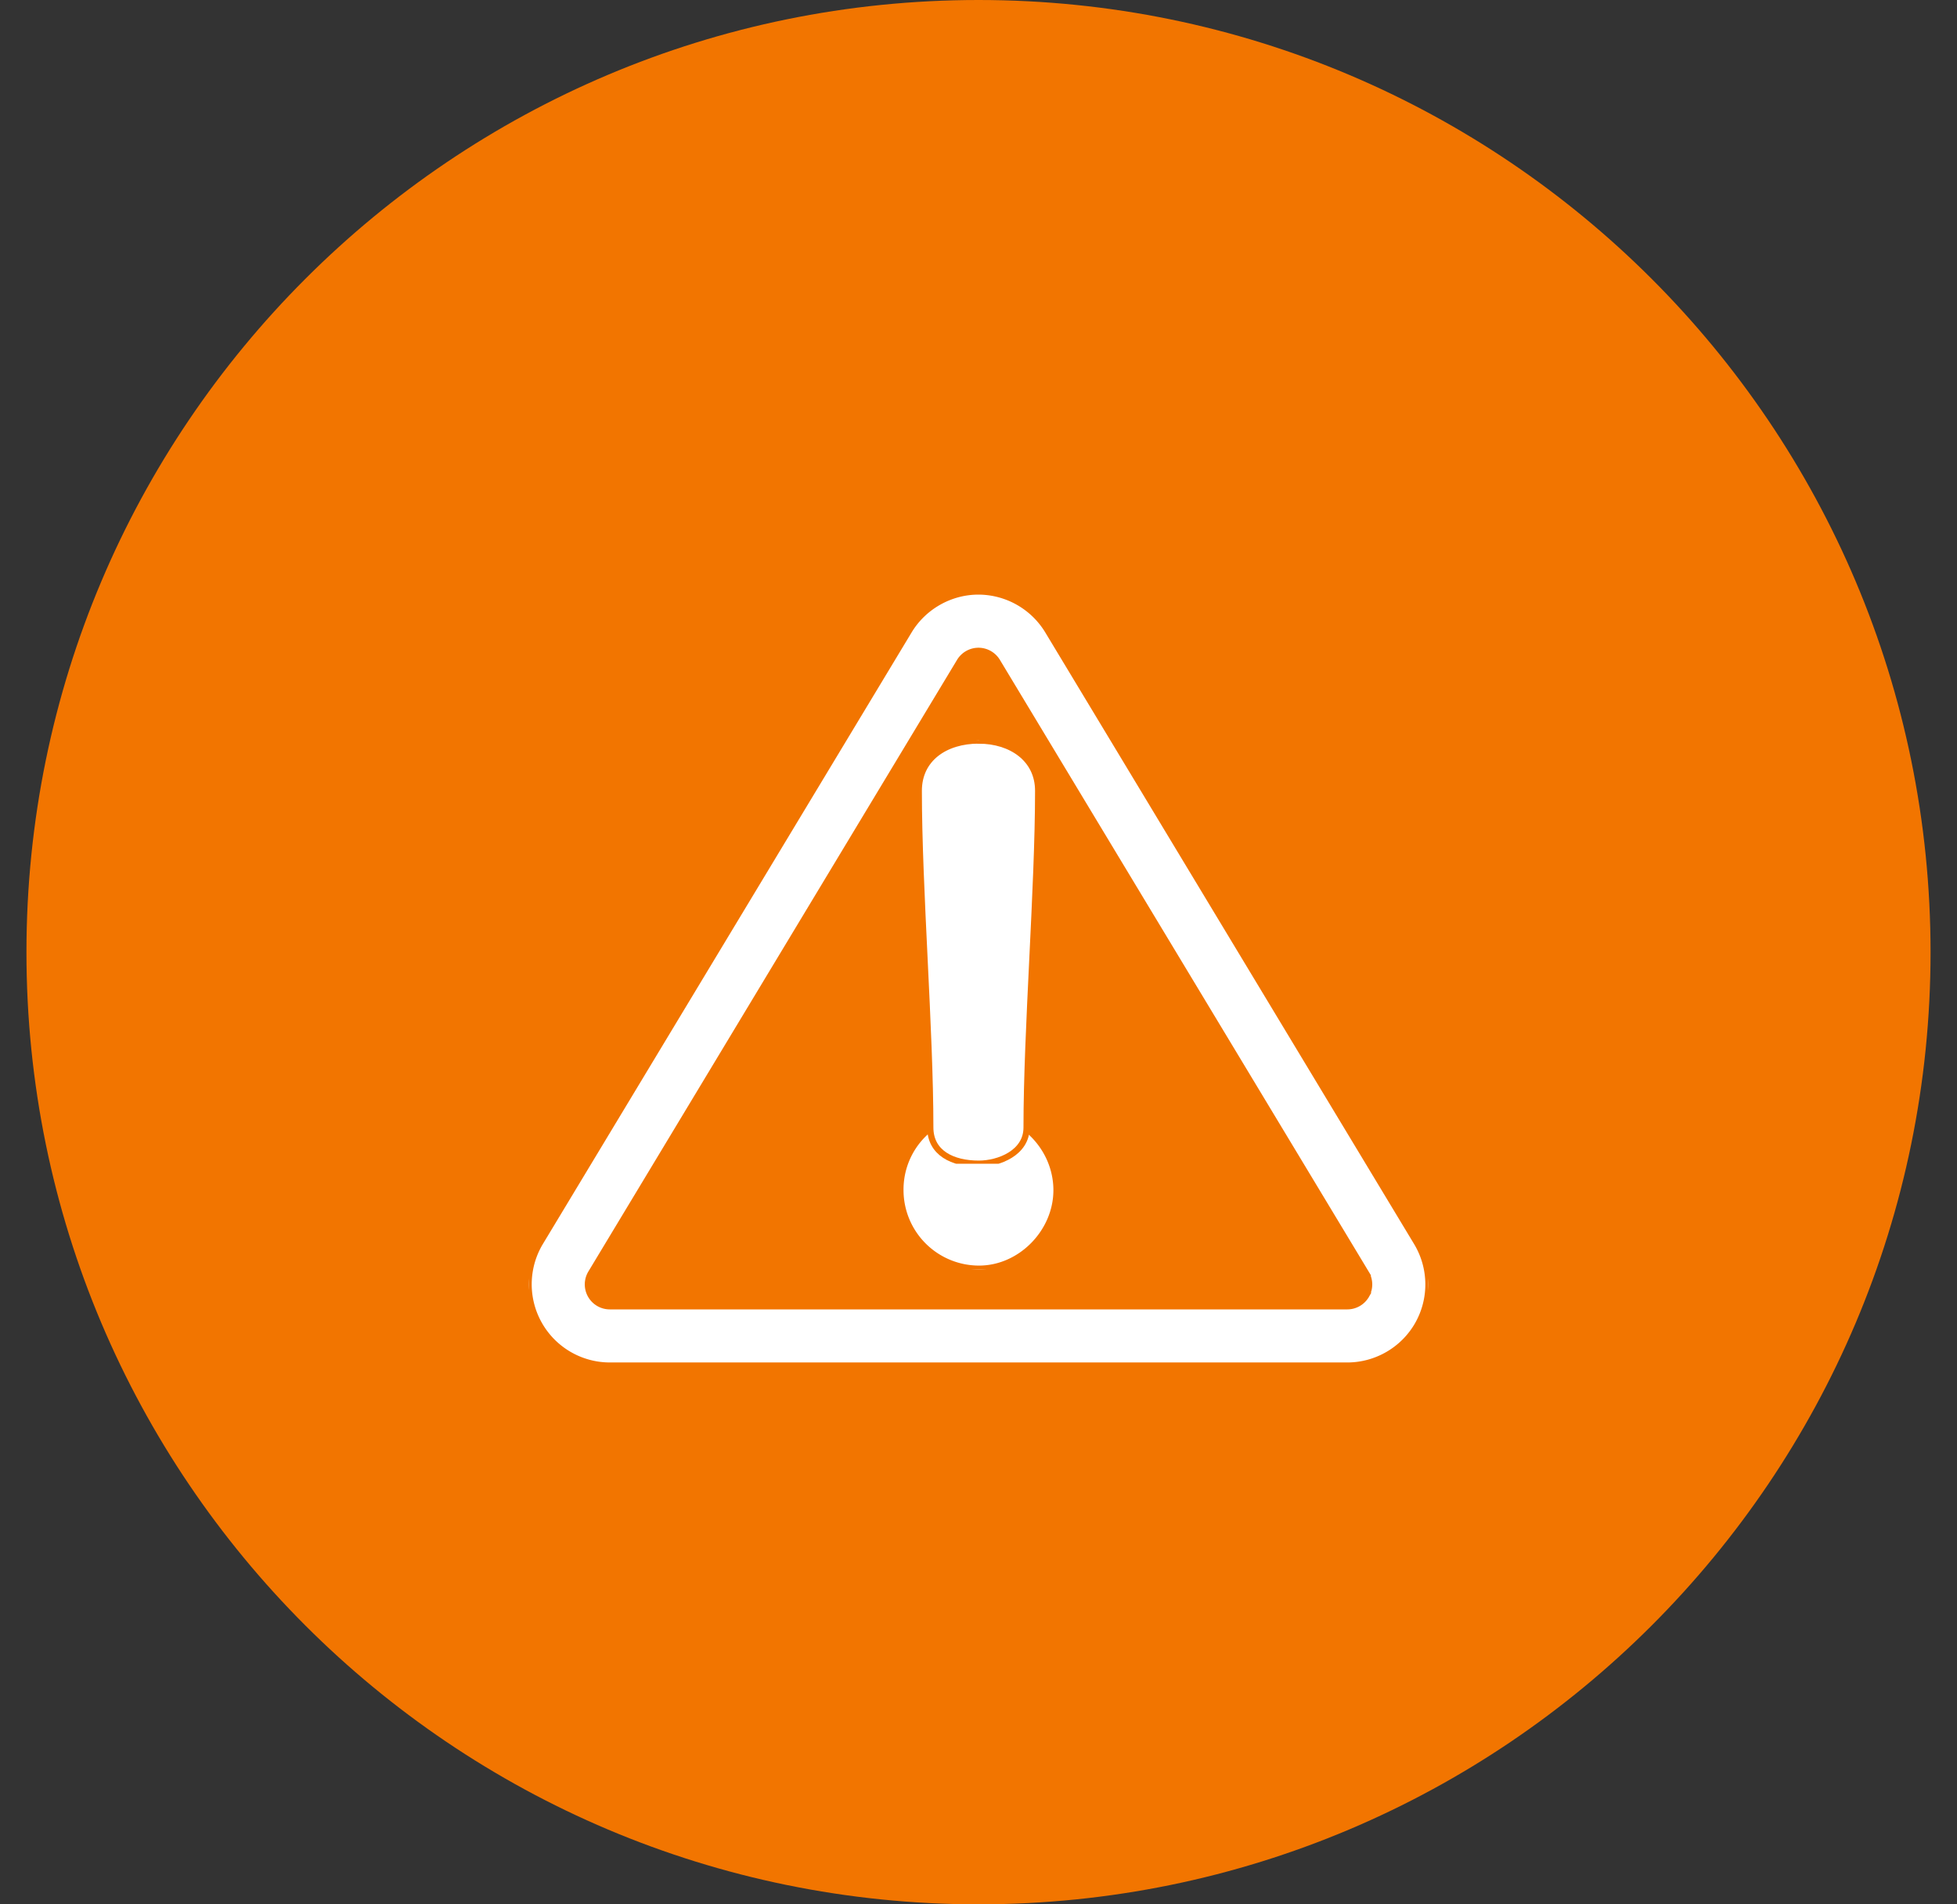 <svg width="37" height="36" xmlns="http://www.w3.org/2000/svg" xmlns:xlink="http://www.w3.org/1999/xlink" xmlns:svgjs="http://svgjs.com/svgjs" viewBox="248 1451 37 36"><rect x="248" y="1451" width="37" height="36" fill="#333333" stroke="none"/><svg width="37" height="36" xmlns="http://www.w3.org/2000/svg" xmlns:xlink="http://www.w3.org/1999/xlink" xmlns:svgjs="http://svgjs.com/svgjs" viewBox="0.5 0 36 36" fill="#f27500" x="248" y="1451"><svg xmlns="http://www.w3.org/2000/svg" xmlns:xlink="http://www.w3.org/1999/xlink" width="37" height="36" viewBox="0.324 0 35.995 35.995"><path paint-order="stroke fill markers" fill-rule="evenodd" d="M18.322 0c9.94 0 17.997 8.058 17.997 17.998 0 9.94-8.057 17.997-17.997 17.997S.324 27.937.324 17.998C.324 8.058 8.382 0 18.322 0z"/></svg></svg><svg width="17" height="15" xmlns="http://www.w3.org/2000/svg" xmlns:xlink="http://www.w3.org/1999/xlink" xmlns:svgjs="http://svgjs.com/svgjs" viewBox="0 0.191 17 14.619" fill="#fff" stroke-miterlimit="100" stroke="#f27500" stroke-width=".1" x="258" y="1462"><svg xmlns="http://www.w3.org/2000/svg" xmlns:xlink="http://www.w3.org/1999/xlink" width="17" height="15" viewBox="0 0.001 16.471 14.164"><path paint-order="stroke fill markers" fill-rule="evenodd" d="M16.258 11.92L9.502.718A1.487 1.487 0 0 0 8.235 0c-.515 0-1 .274-1.267.716L.212 11.92a1.482 1.482 0 0 0 1.267 2.244h13.512c.533 0 1.027-.289 1.289-.752a1.482 1.482 0 0 0-.022-1.492zm-.912.965a.408.408 0 0 1-.355.207H1.48a.408.408 0 0 1-.349-.617L7.886 1.27a.41.41 0 0 1 .35-.197.41.41 0 0 1 .348.197l6.756 11.205a.408.408 0 0 1 .006.41z"/></svg></svg><svg width="3" height="3" xmlns="http://www.w3.org/2000/svg" xmlns:xlink="http://www.w3.org/1999/xlink" xmlns:svgjs="http://svgjs.com/svgjs" viewBox="0.01 0 2.98 3" fill="#fff" stroke-miterlimit="100" stroke="#f27500" stroke-width=".1" x="265" y="1472"><svg xmlns="http://www.w3.org/2000/svg" xmlns:xlink="http://www.w3.org/1999/xlink" width="3" height="3" viewBox="0.233 0.67 2.024 2.038"><path paint-order="stroke fill markers" fill-rule="evenodd" d="M1.252.67a1.01 1.01 0 0 0-1.02 1.019 1.02 1.02 0 0 0 1.02 1.018c.542 0 1.005-.476 1.005-1.018 0-.556-.463-1.02-1.005-1.02z"/></svg></svg><svg width="3" height="8" xmlns="http://www.w3.org/2000/svg" xmlns:xlink="http://www.w3.org/1999/xlink" xmlns:svgjs="http://svgjs.com/svgjs" viewBox="0.372 0 2.257 8" fill="#fff" stroke-miterlimit="100" stroke="#f27500" stroke-width=".1" x="265" y="1465"><svg xmlns="http://www.w3.org/2000/svg" width="3" height="8" viewBox="0.276 0.591 1.919 6.801"><path paint-order="stroke fill markers" fill-rule="evenodd" d="M1.242.59c-.543 0-.966.292-.966.808 0 1.574.185 3.836.185 5.41 0 .411.358.583.78.583.319 0 .768-.172.768-.582 0-1.574.186-3.837.186-5.411 0-.516-.437-.807-.953-.807z"/></svg></svg></svg>